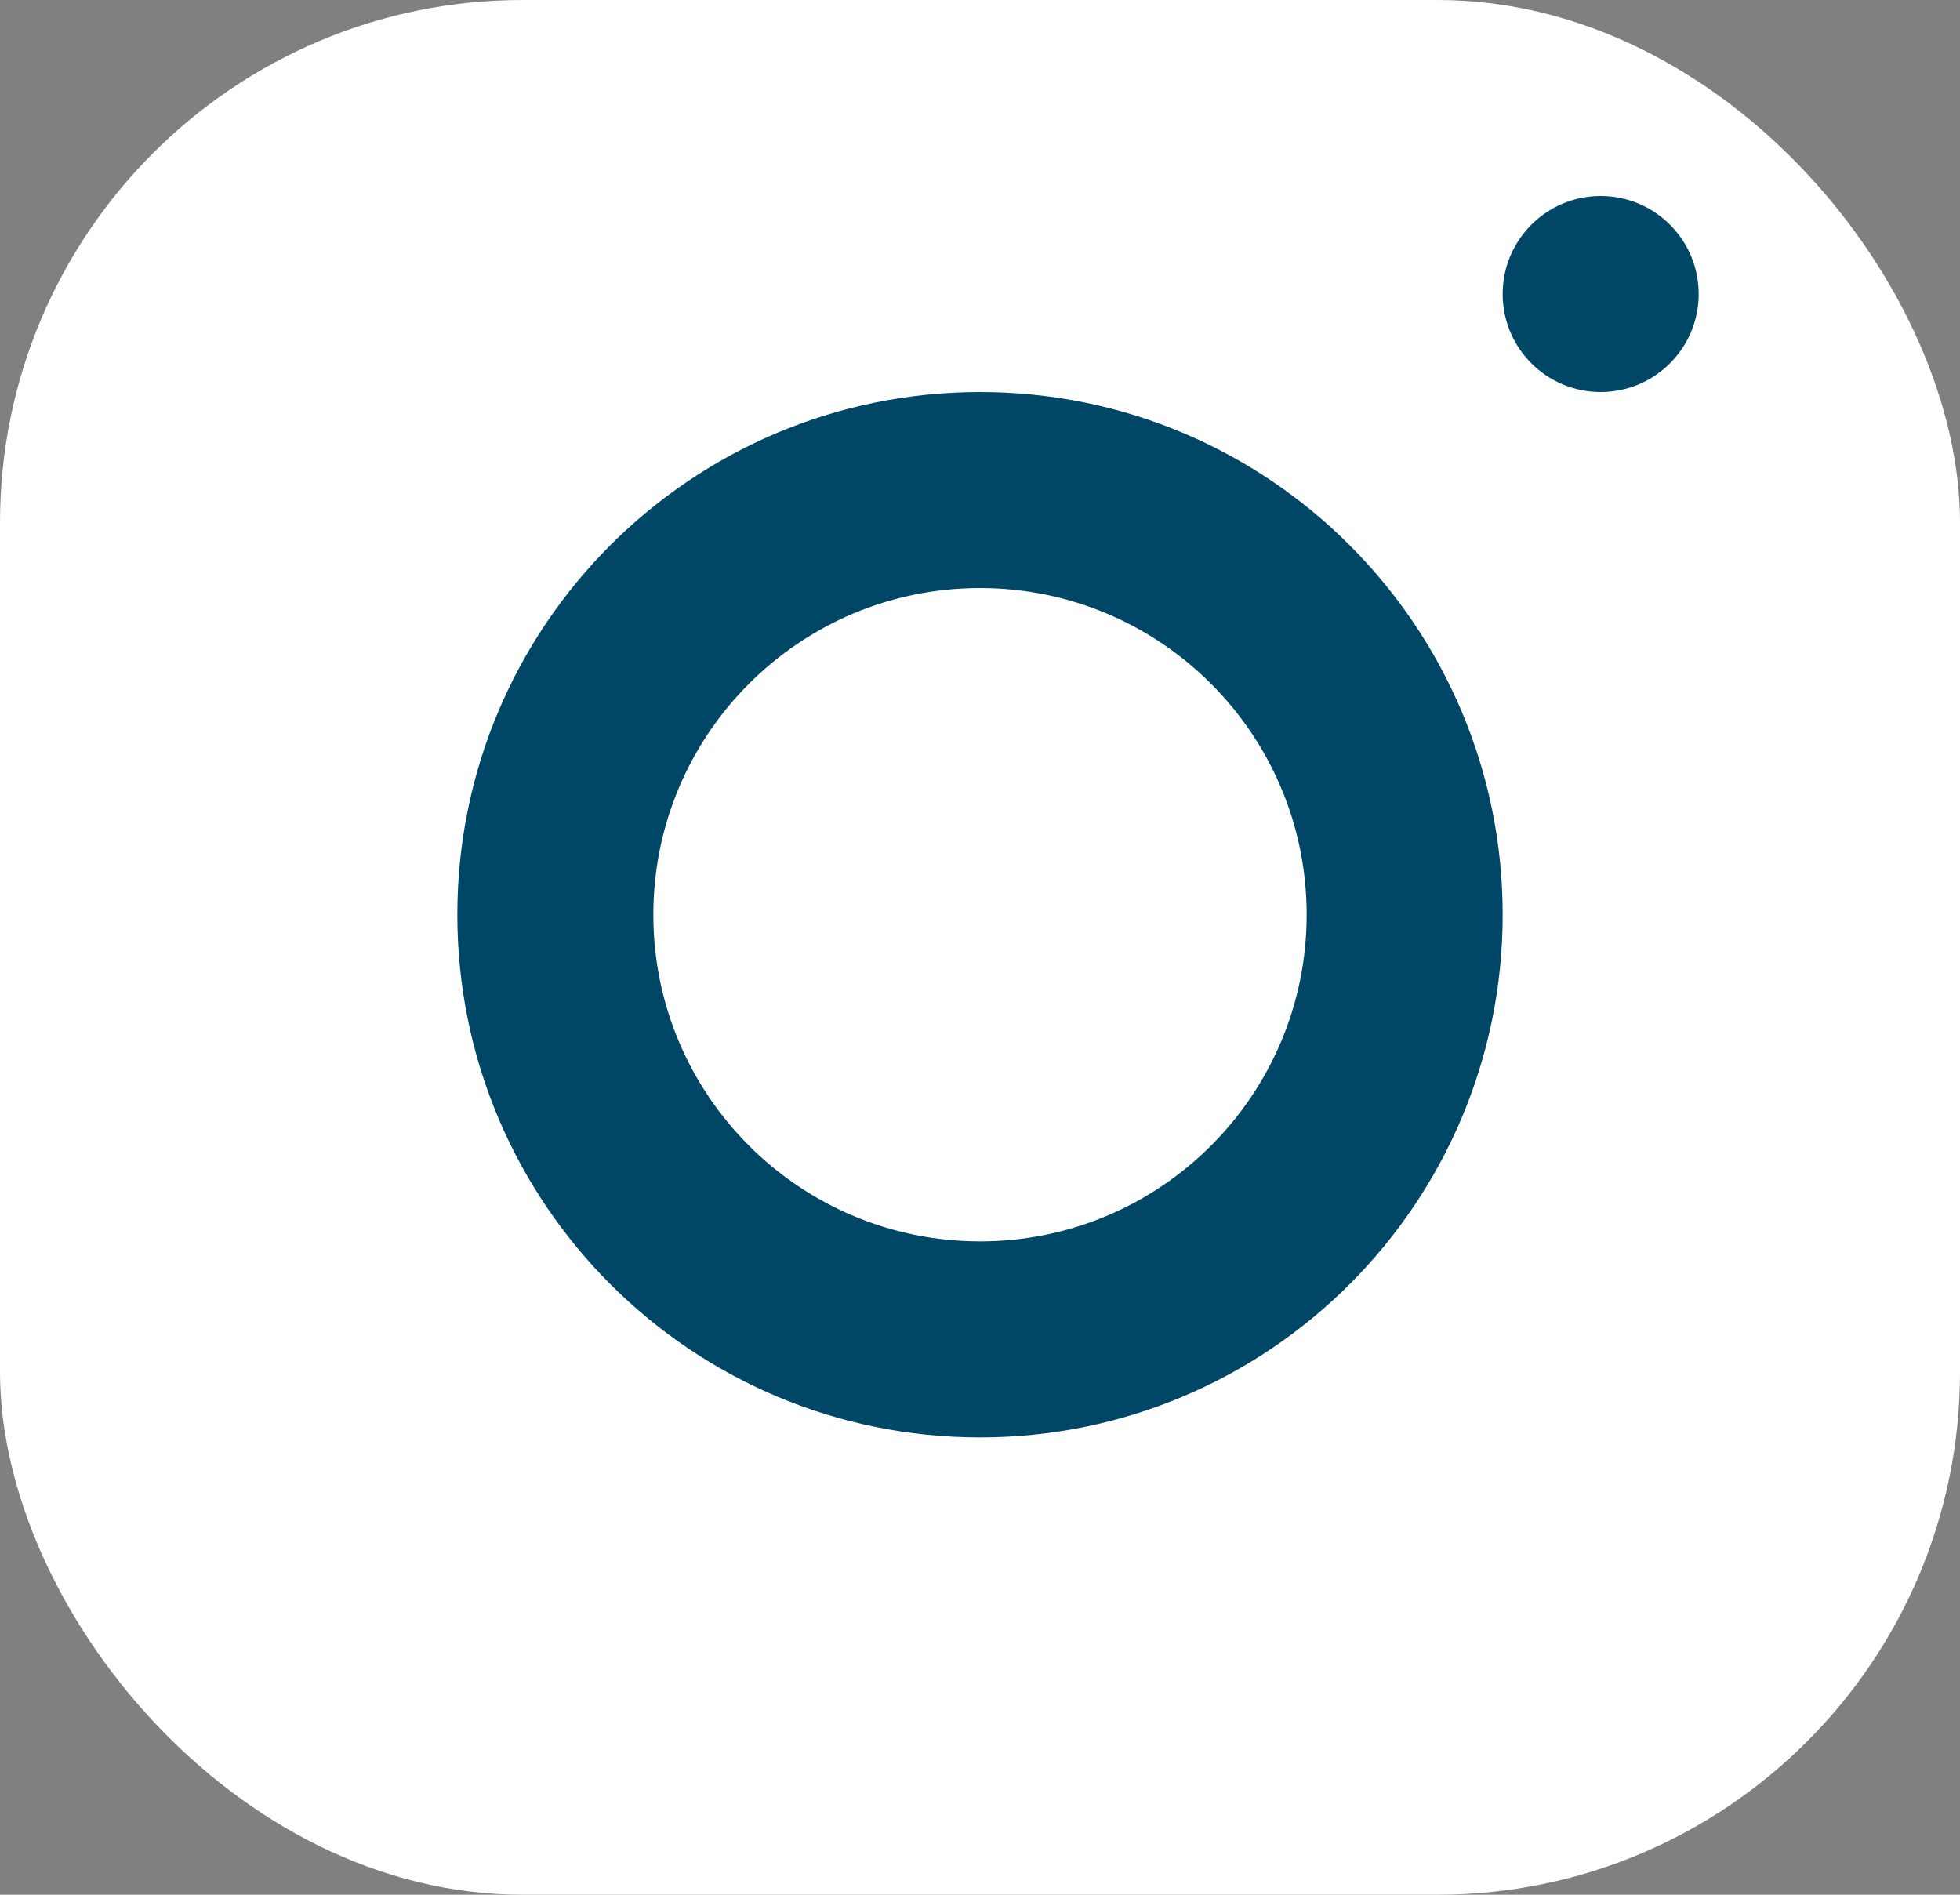 <svg width="30" height="29" viewBox="0 0 30 29" fill="none" xmlns="http://www.w3.org/2000/svg">
<rect x="0" y="0" width="30" height="29" fill="#808080" stroke="none"/>
<rect width="30" height="29" rx="8" fill="white"/>
<path d="M23 14C23 18.418 19.418 22 15 22C10.582 22 7 18.418 7 14C7 9.582 10.582 6 15 6C19.418 6 23 9.582 23 14ZM10 14C10 16.761 12.239 19 15 19C17.761 19 20 16.761 20 14C20 11.239 17.761 9 15 9C12.239 9 10 11.239 10 14Z" fill="#004767"/>
<circle cx="24.5" cy="4.5" r="1.5" fill="#004767"/>
</svg>
